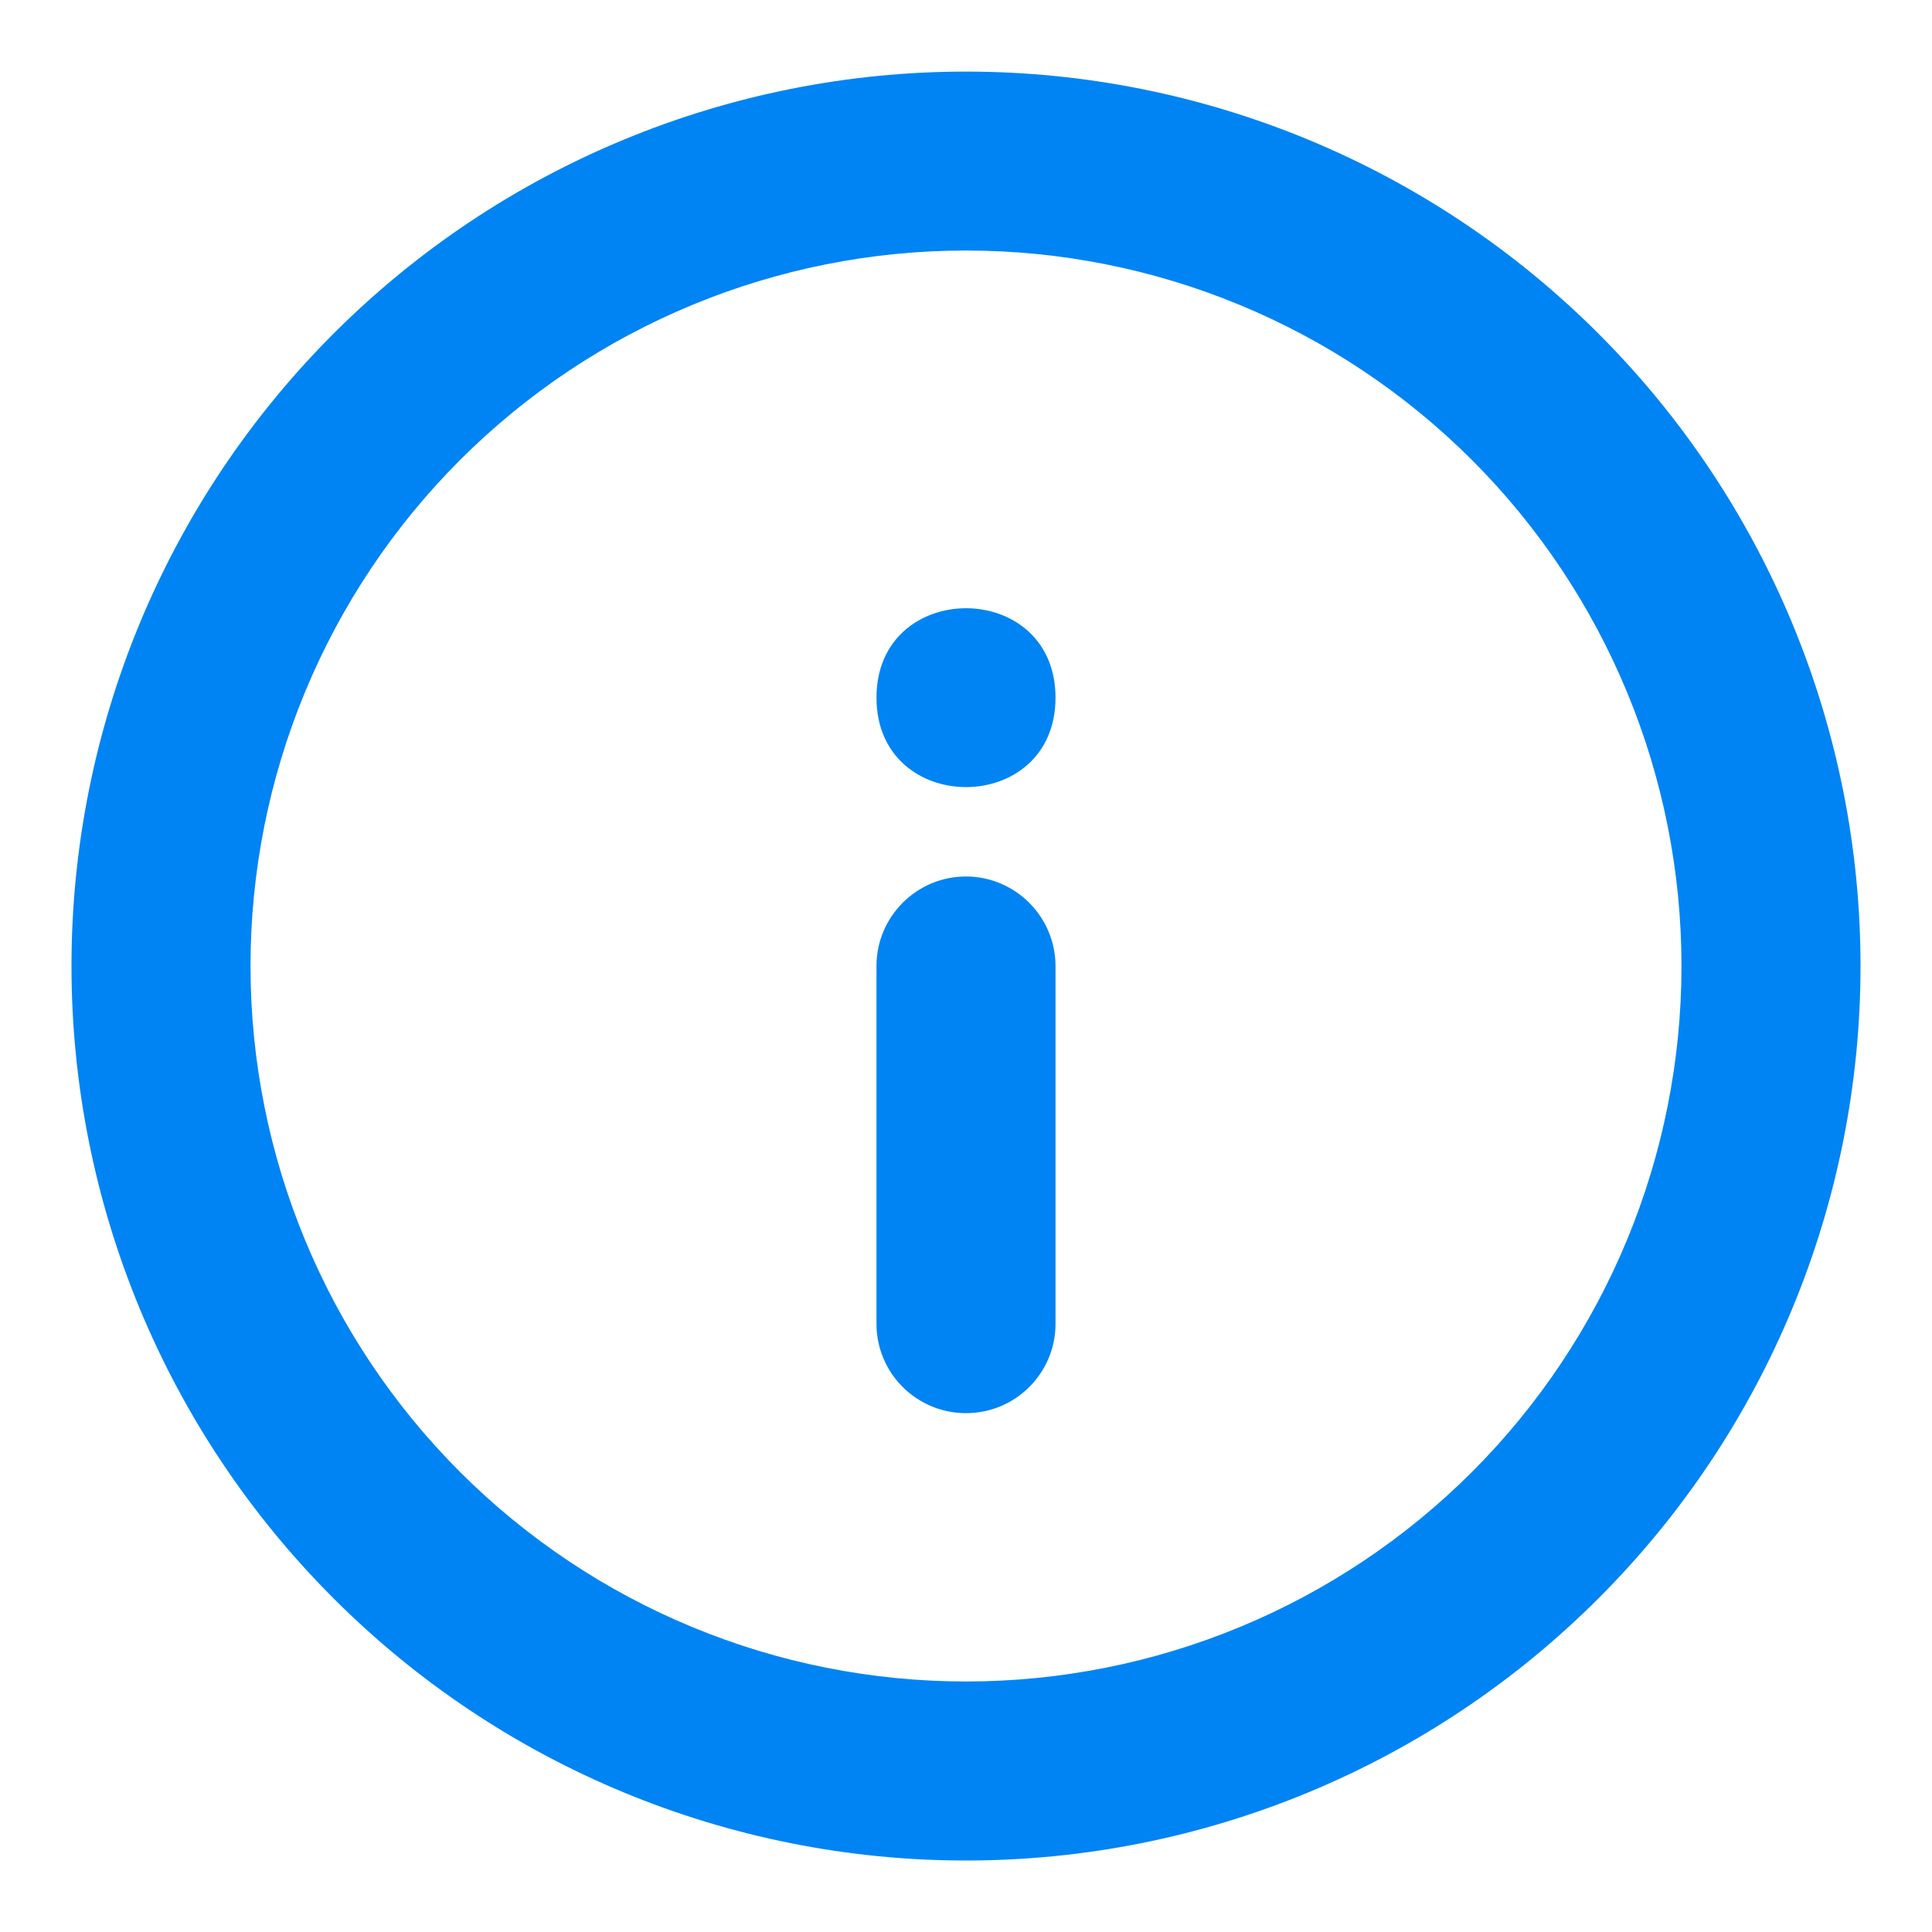 <svg width="18" height="18" viewBox="0 0 18 18" fill="none" xmlns="http://www.w3.org/2000/svg">
<path d="M9 8.166C8.54 8.166 8.166 8.54 8.166 9V12.334C8.166 12.794 8.54 13.166 9 13.166C9.46 13.166 9.834 12.794 9.834 12.334V9C9.834 8.779 9.745 8.567 9.589 8.411C9.433 8.255 9.221 8.166 9 8.166Z" fill="#0084F4"/>
<path d="M9.834 6.5C9.834 7.611 8.166 7.611 8.166 6.5C8.166 5.389 9.834 5.389 9.834 6.5Z" fill="#0084F4"/>
<path d="M9 0.667C6.79 0.667 4.67 1.545 3.108 3.108C1.544 4.67 0.666 6.79 0.666 9C0.666 11.21 1.544 13.33 3.108 14.892C4.67 16.456 6.79 17.334 9 17.334C11.21 17.334 13.33 16.456 14.892 14.892C16.456 13.33 17.334 11.21 17.334 9C17.334 6.79 16.456 4.67 14.892 3.108C13.33 1.545 11.21 0.667 9 0.667ZM9 15.666C7.232 15.666 5.536 14.964 4.286 13.714C3.036 12.464 2.334 10.768 2.334 9C2.334 7.232 3.036 5.536 4.286 4.286C5.536 3.036 7.232 2.334 9 2.334C10.768 2.334 12.464 3.036 13.714 4.286C14.964 5.536 15.666 7.232 15.666 9C15.666 10.768 14.964 12.464 13.714 13.714C12.464 14.964 10.768 15.666 9 15.666Z" fill="#0084F4"/>
</svg>
